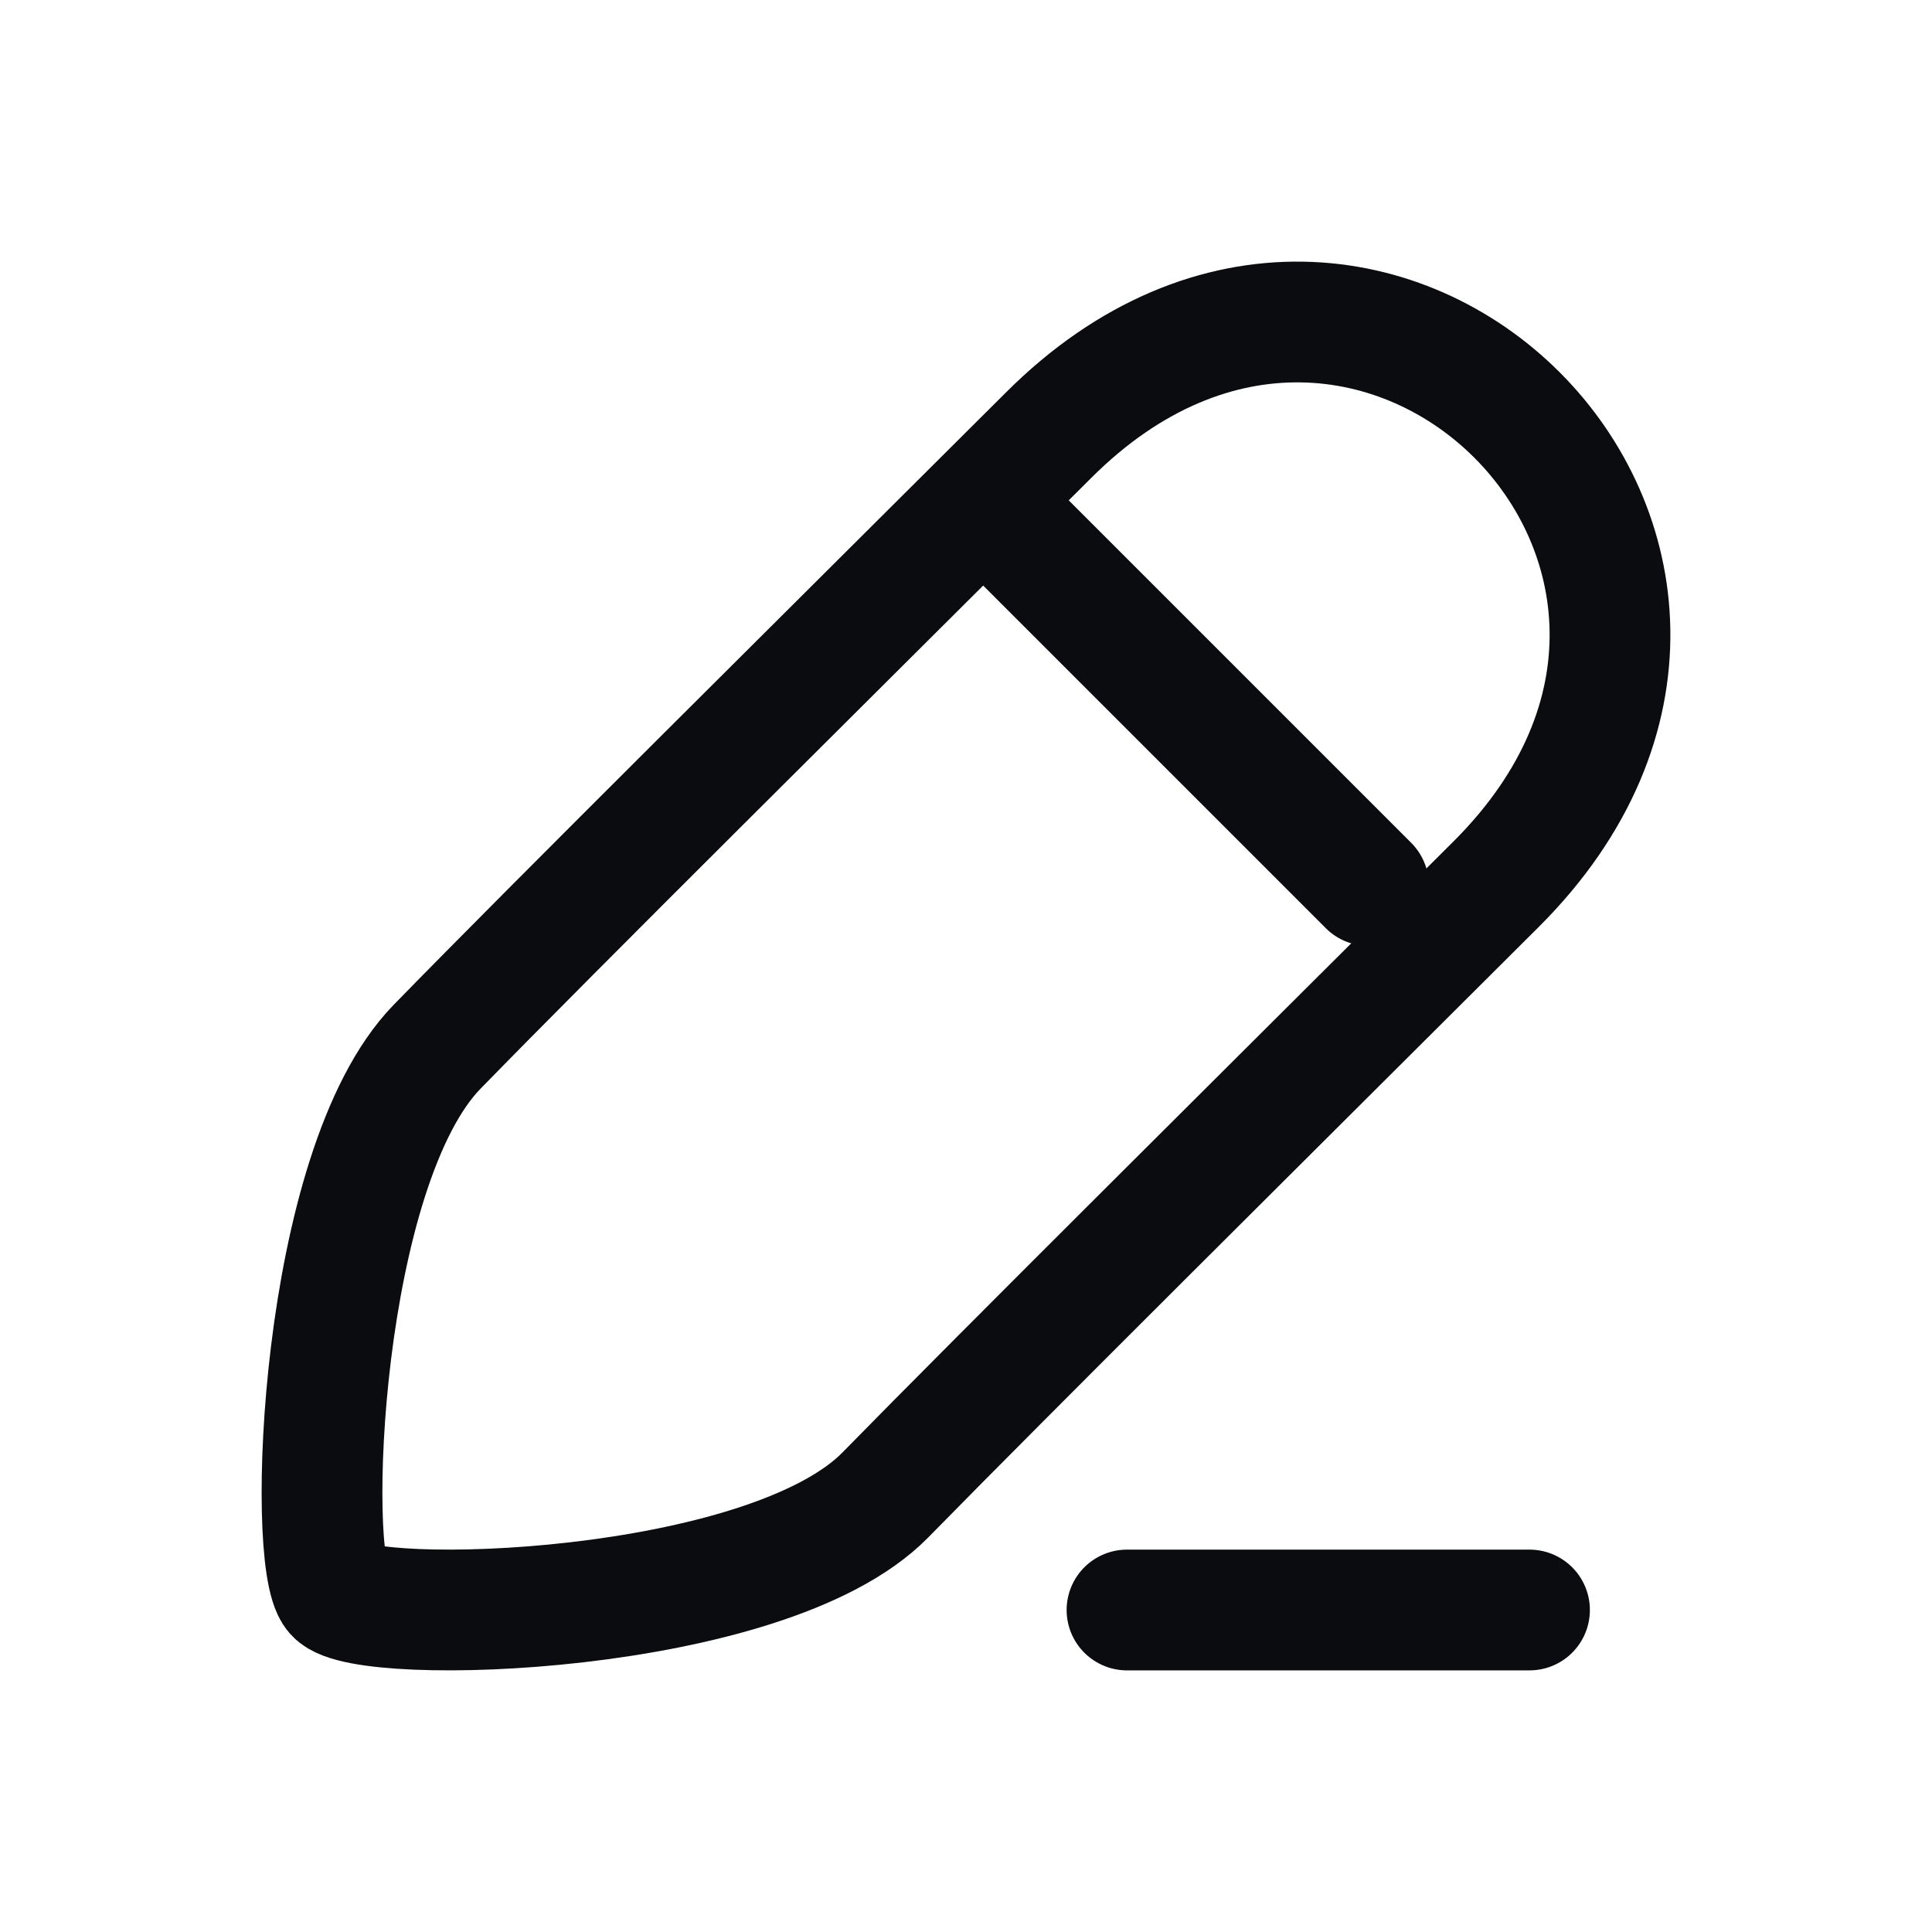 <svg width="24" height="24" viewBox="0 0 24 24" fill="none" xmlns="http://www.w3.org/2000/svg">
<path d="M10.999 18.57C9.521 20.078 4.521 20.213 4.162 19.795C3.803 19.378 3.965 14.506 5.431 13.002C6.897 11.498 10.183 8.241 13.024 5.408C17.073 1.359 22.641 6.927 18.592 10.977C15.751 13.81 12.476 17.062 10.999 18.57Z" stroke="#0A0C10" stroke-width="1.5" stroke-linecap="round" stroke-linejoin="round"/>
<path d="M12.5 6.5L17 11" stroke="#0A0C10" stroke-width="1.5" stroke-linecap="round" stroke-linejoin="round"/>
<path d="M14 20H19" stroke="#0A0C10" stroke-width="1.5" stroke-linecap="round" stroke-linejoin="round"/>
</svg>

